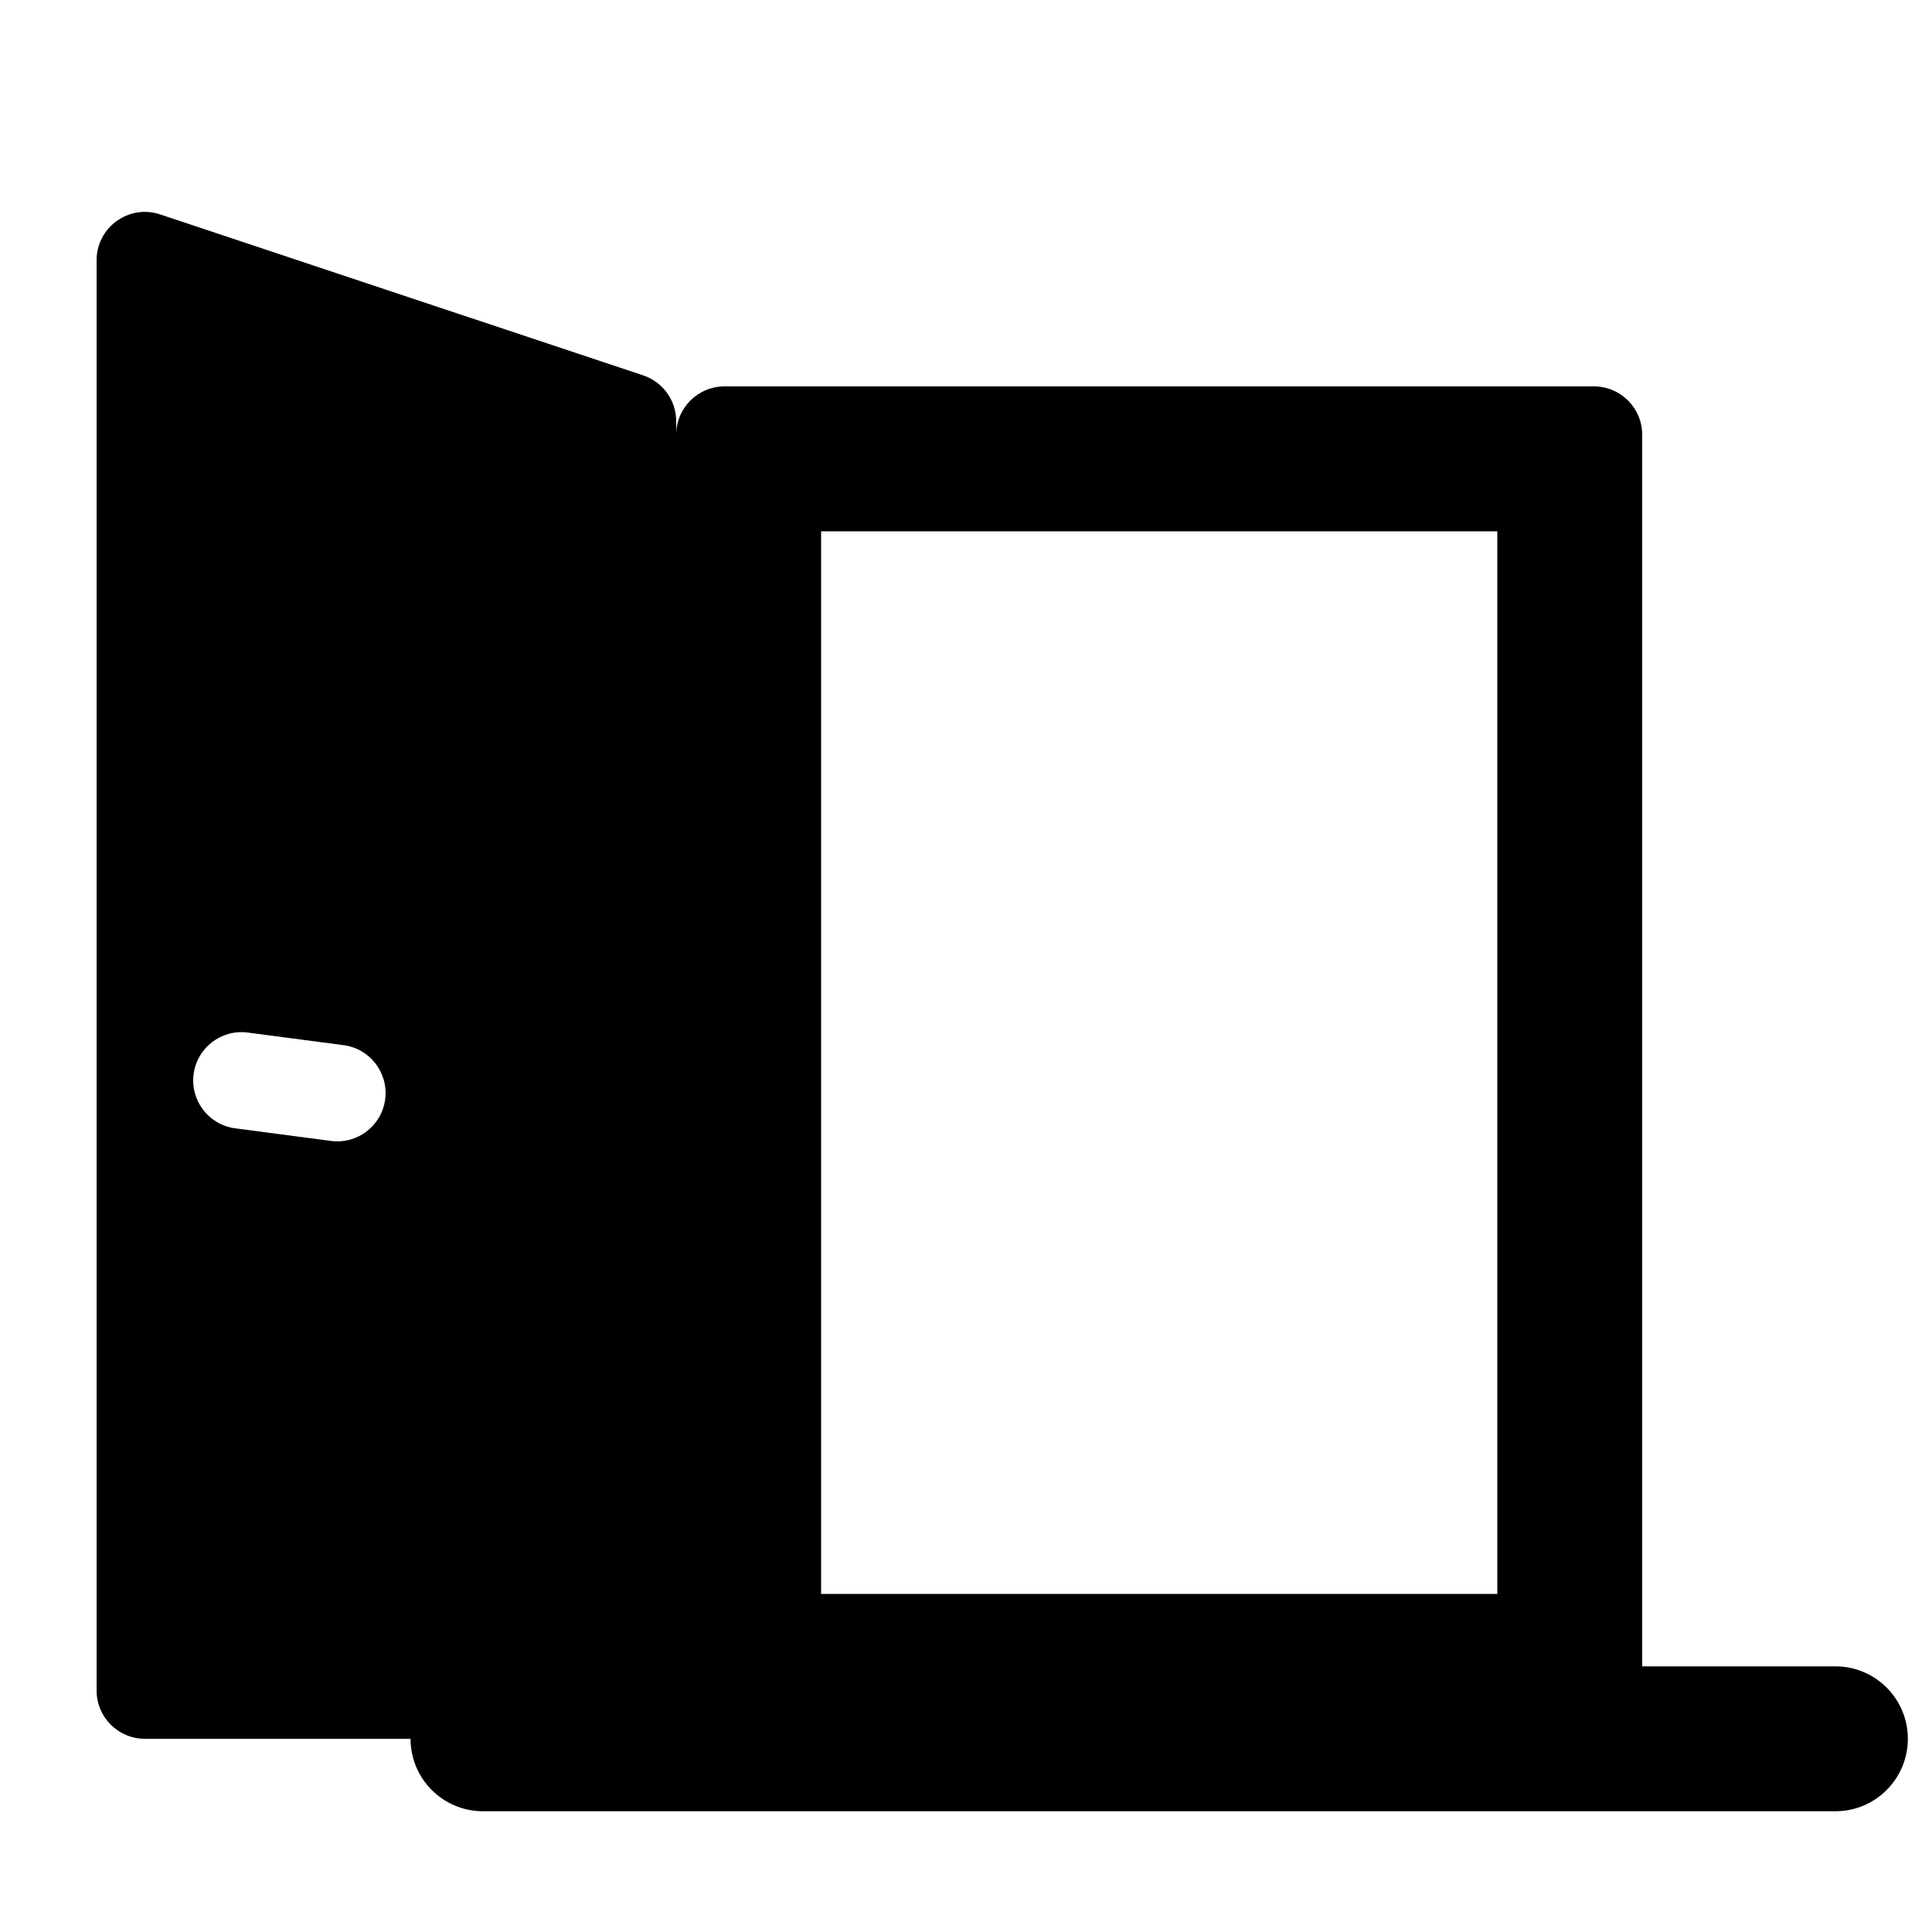 <svg width="80" height="80" viewBox="0 0 80 80" fill="none" xmlns="http://www.w3.org/2000/svg">
  <path fill-rule="evenodd" clip-rule="evenodd" d="M26.633 15.544C27.449 15.816 28 16.581 28 17.442V72H6C4.895 72 4 71.105 4 70V10.775C4 9.41 5.337 8.446 6.632 8.878L26.633 15.544ZM14.227 43.278C15.322 43.422 16.093 44.427 15.949 45.522C15.805 46.617 14.8 47.388 13.705 47.244L9.739 46.722C8.644 46.578 7.873 45.573 8.017 44.478C8.161 43.383 9.166 42.612 10.261 42.756L14.227 43.278Z" fill="currentColor" />
  <path fill-rule="evenodd" clip-rule="evenodd" d="M17 72C17 70.343 18.343 69 20 69H76C77.657 69 79 70.343 79 72C79 73.657 77.657 75 76 75H20C18.343 75 17 73.657 17 72Z" fill="currentColor" />
  <path fill-rule="evenodd" clip-rule="evenodd" d="M34 22V66H62V22H34ZM30 16C28.895 16 28 16.895 28 18V72H68V18C68 16.895 67.105 16 66 16H30Z" fill="currentColor" />
</svg>